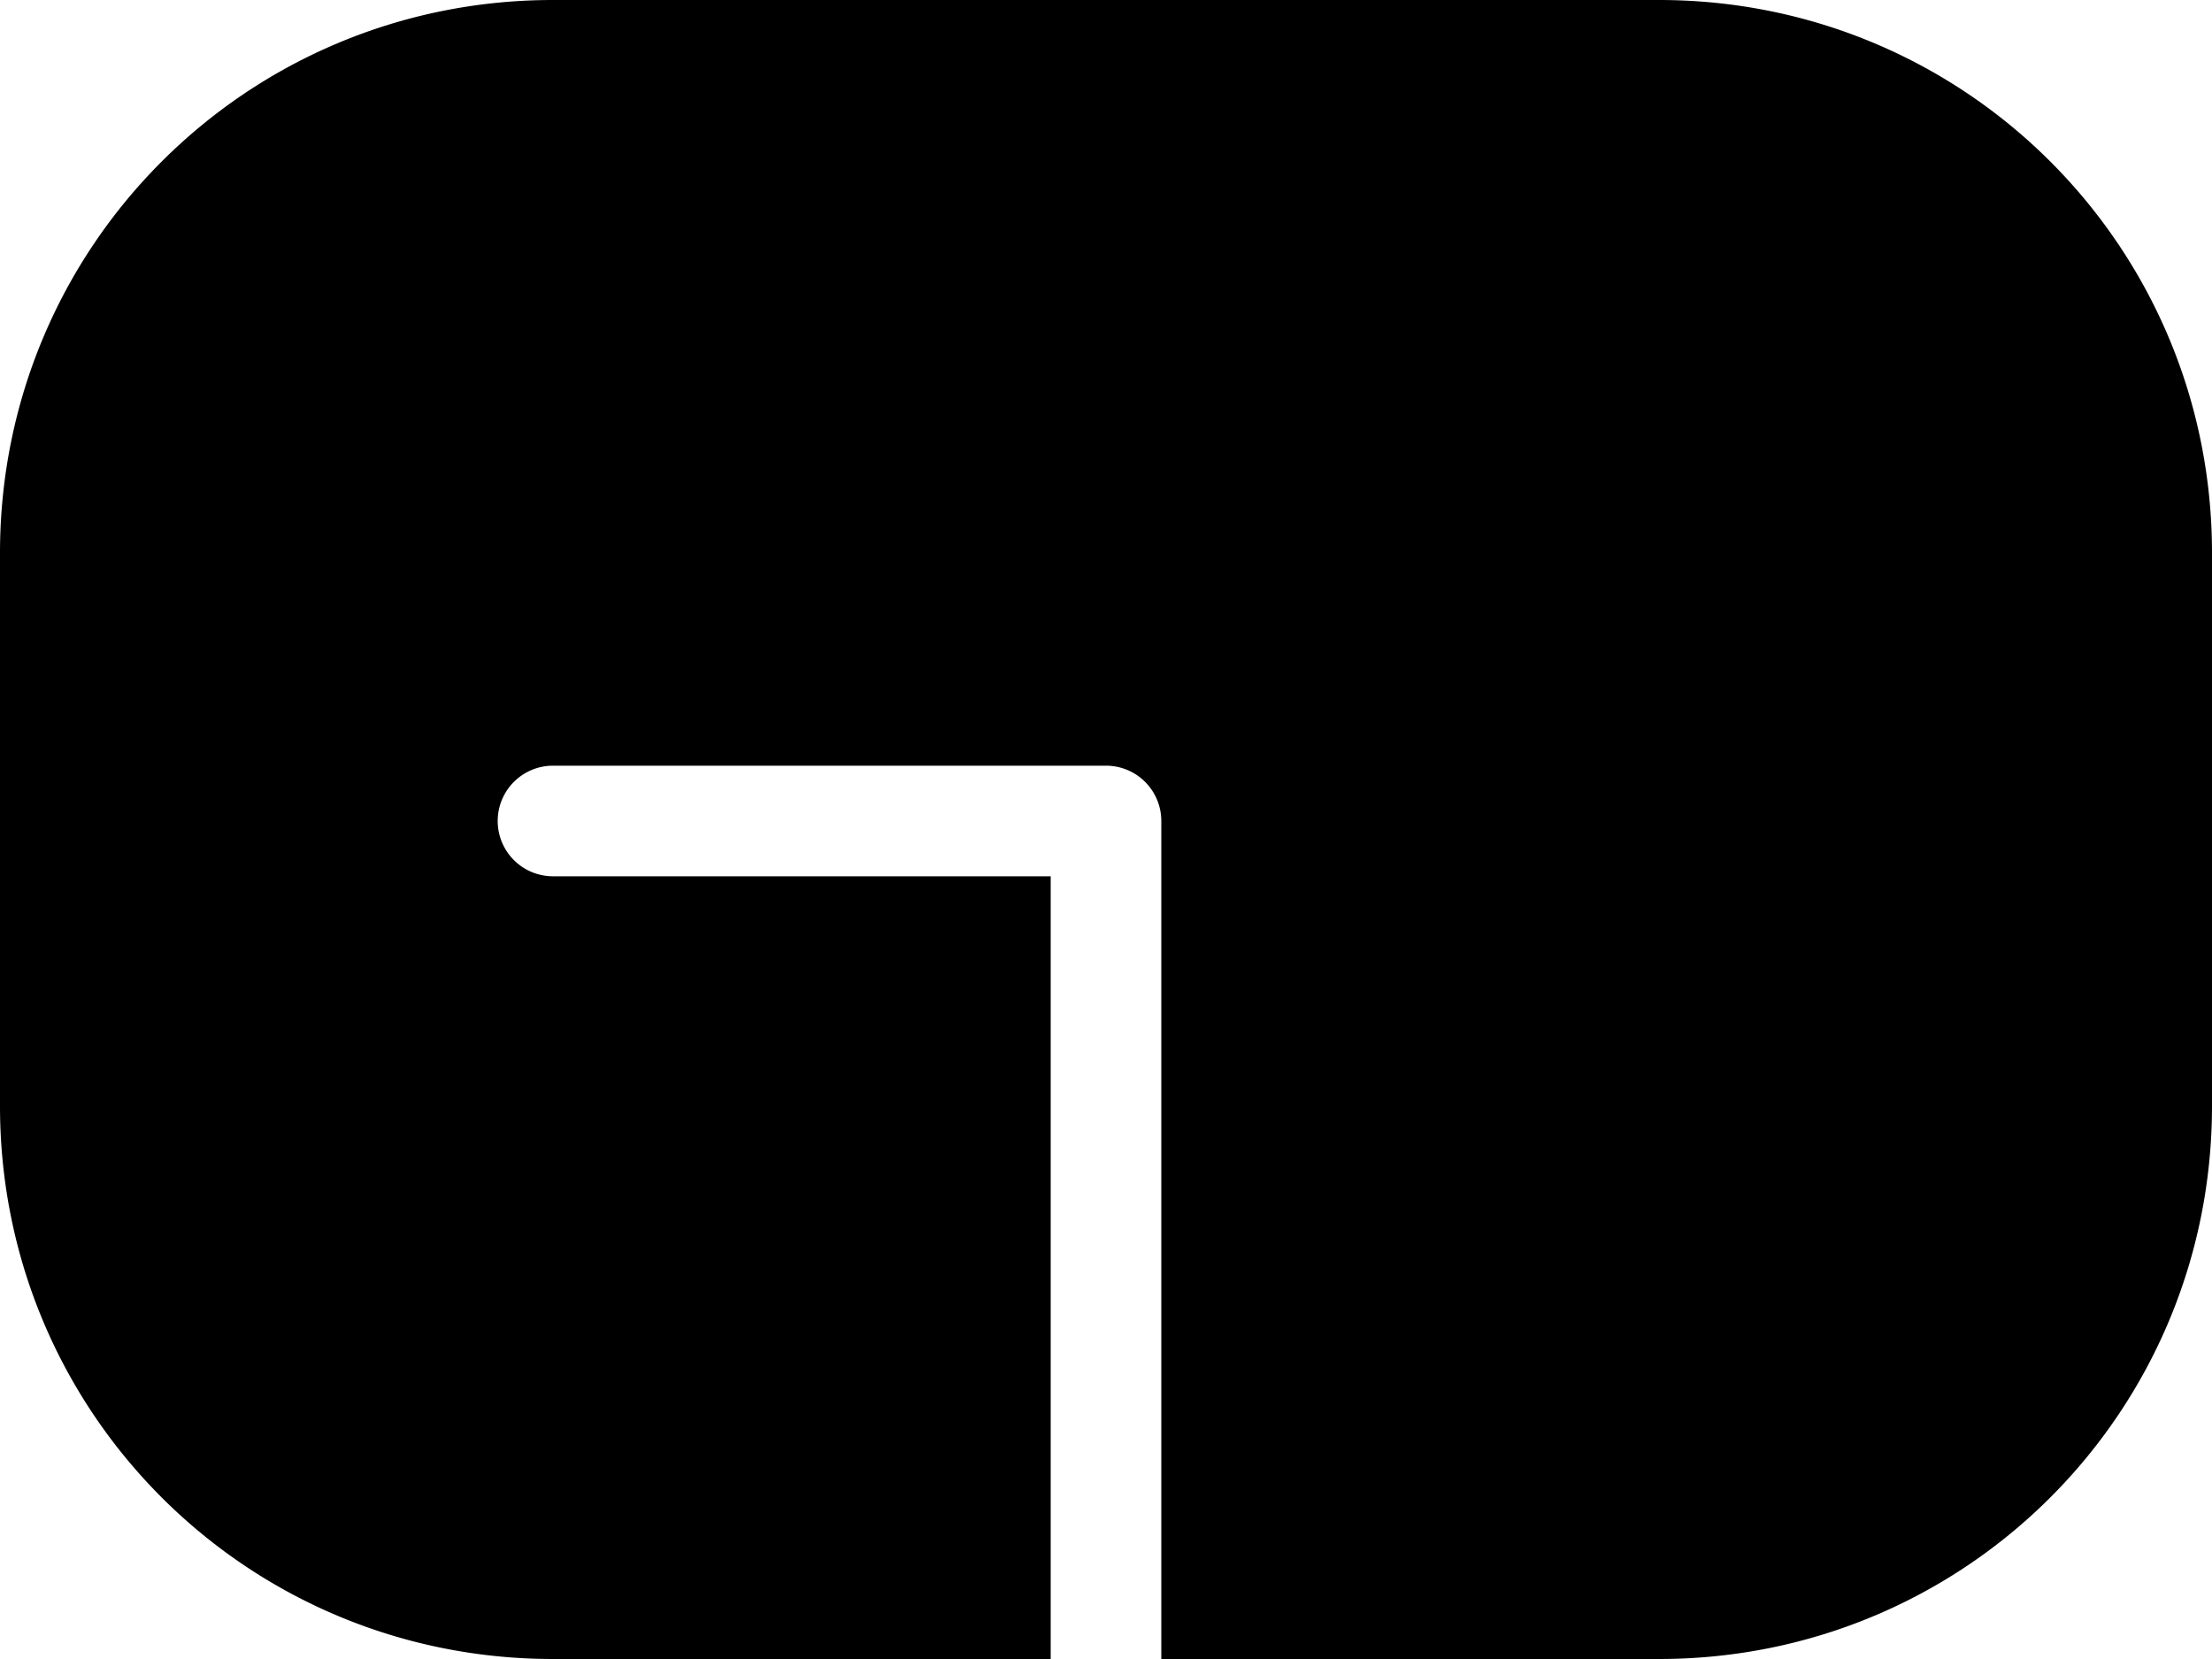 <svg width="400mm" height="300mm" version="1.1" viewBox="0 0 400 300" xmlns="http://www.w3.org/2000/svg">
 <g transform="translate(915.62 -619.56)">
  <path d="m-815.62 619.56c-55.4 0-100 44.6-100 100v100c0 55.4 44.6 100 100 100h90v-141.54h-90a10 10 0 0 1-10-10 10 10 0 0 1 10-10h100a10.001 10.001 0 0 1 10 10v151.54h90c55.4 0 100-44.6 100-100v-100c0-55.4-44.6-100-100-100z"/>
 </g>
</svg>
